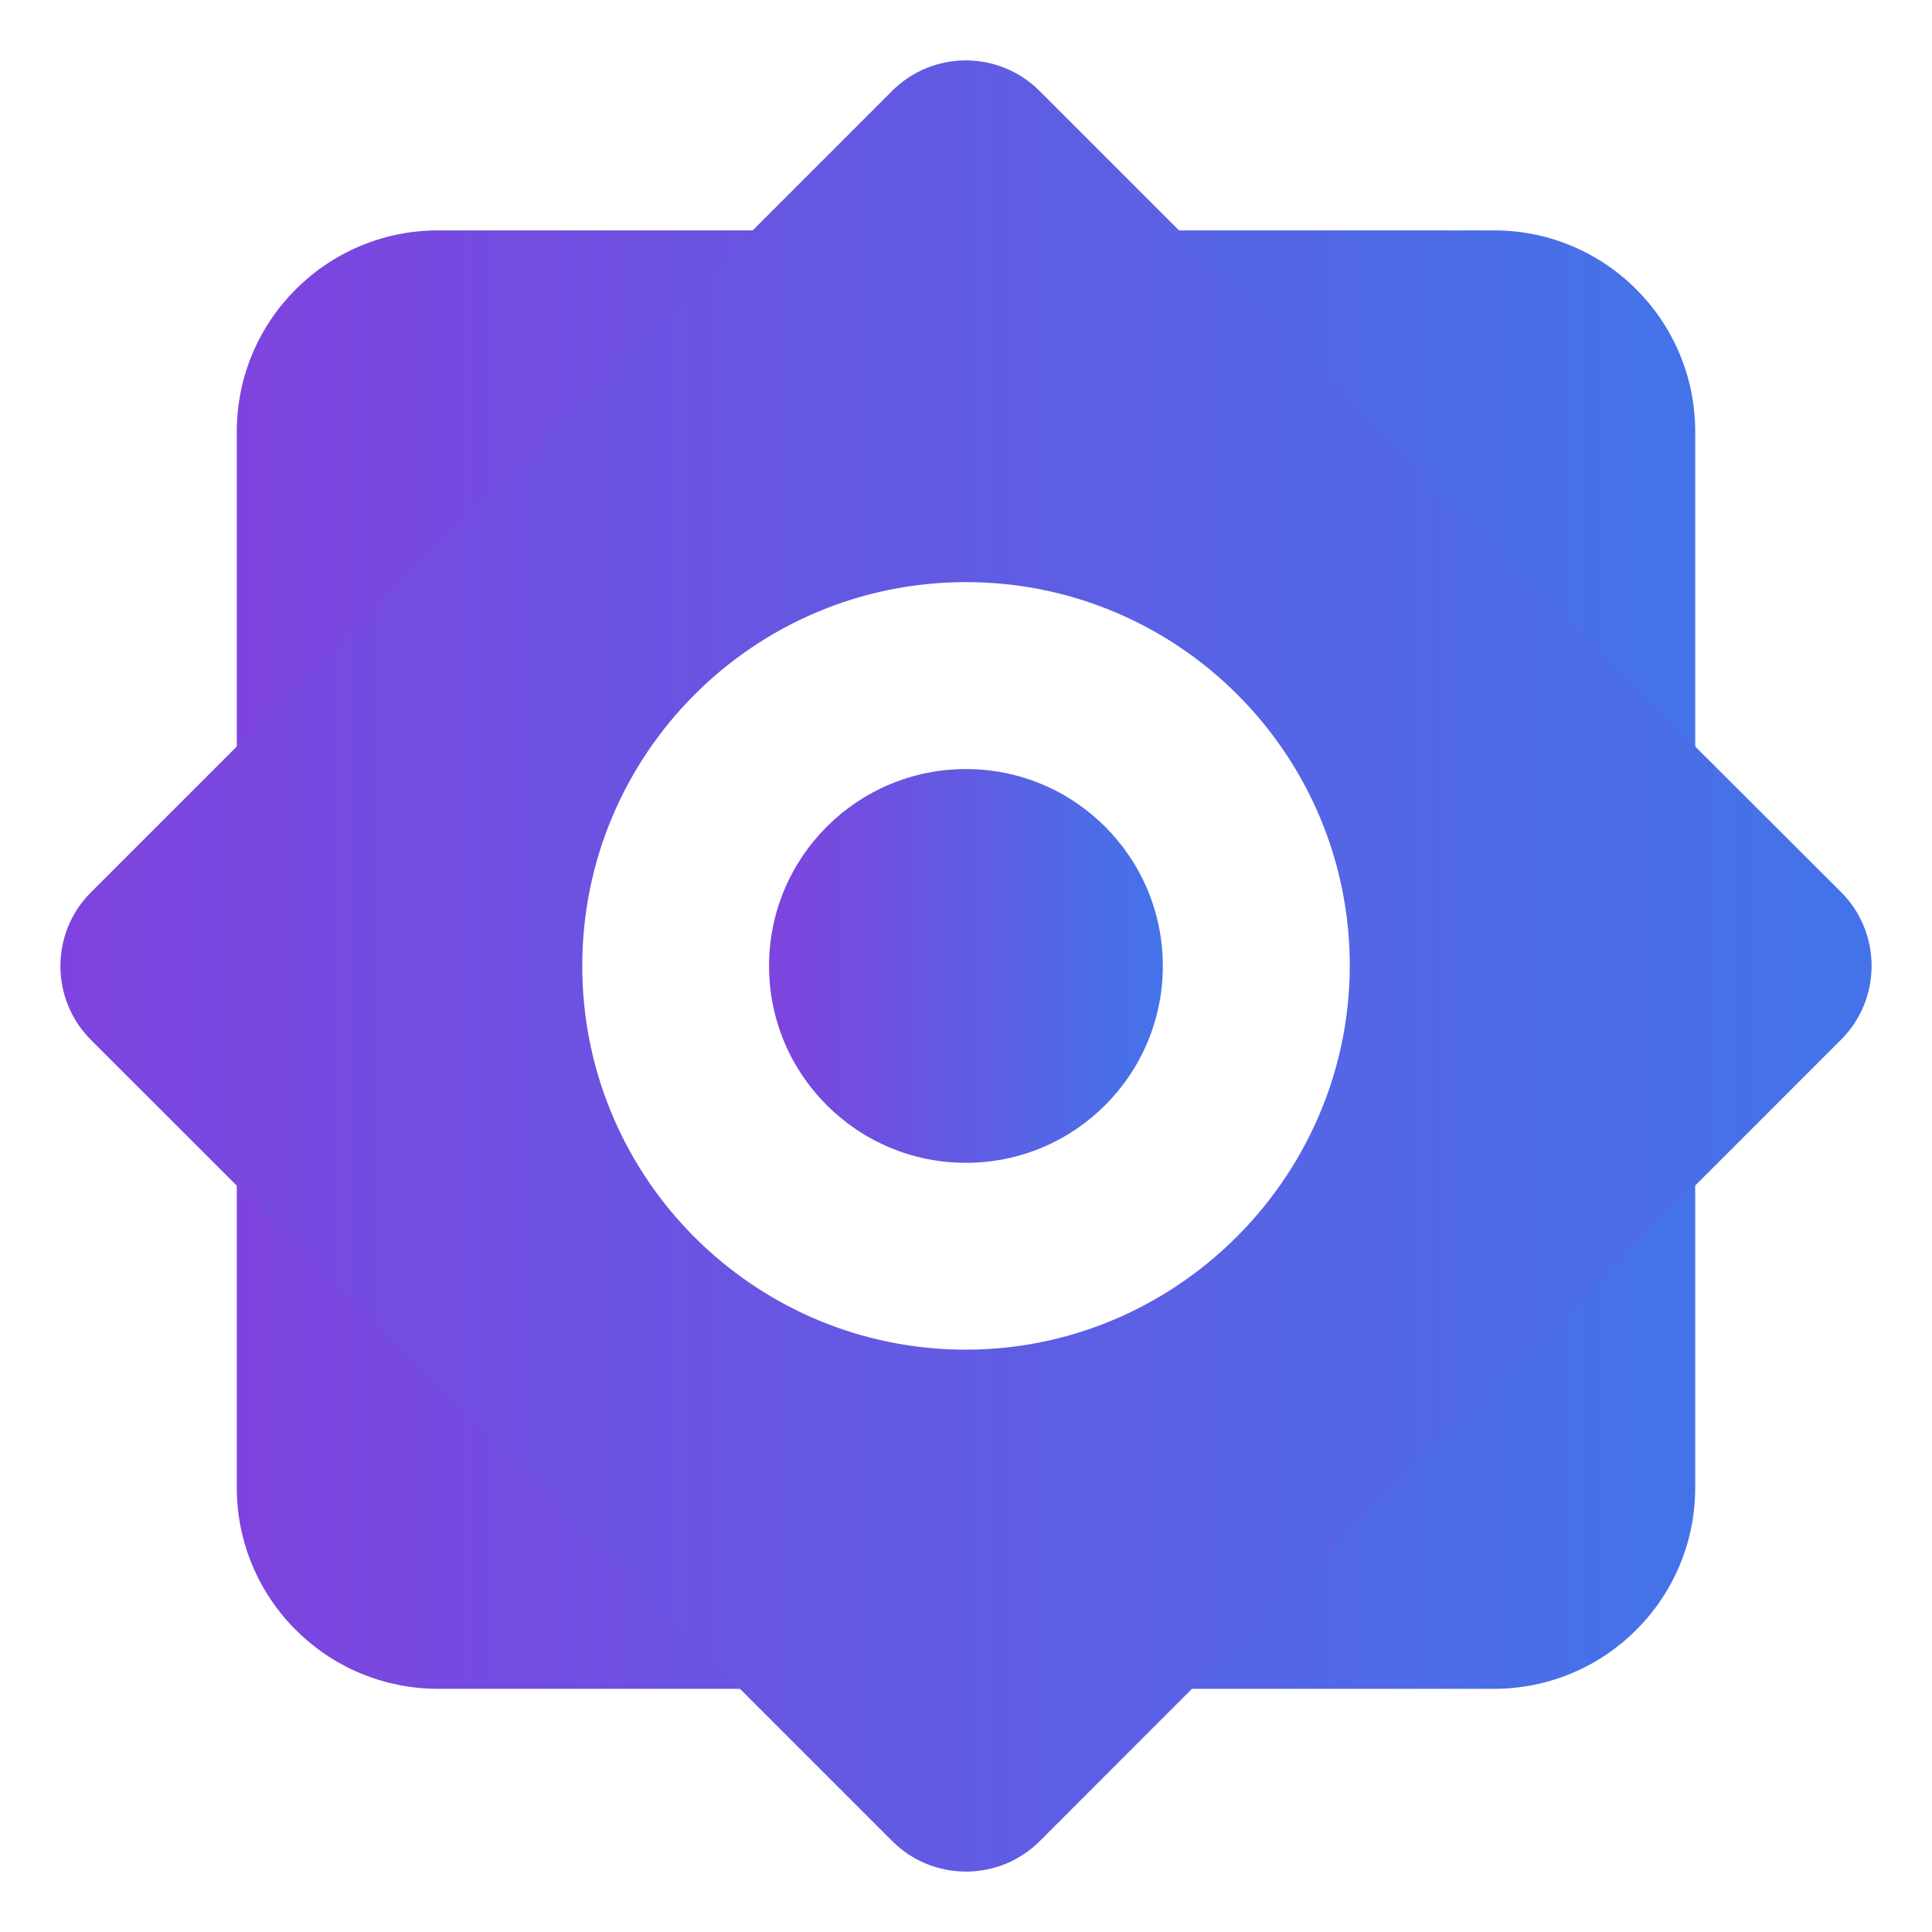 <svg width="16" height="16" viewBox="0 0 16 16" fill="none" xmlns="http://www.w3.org/2000/svg">
<path d="M3.628 1.908C2.707 1.908 1.961 2.654 1.961 3.575V12.32C1.961 13.24 2.707 13.986 3.628 13.986H12.373C13.293 13.986 14.039 13.24 14.039 12.32V3.575C14.039 2.654 13.293 1.908 12.373 1.908H3.628ZM8.001 11.402C6.093 11.402 4.546 9.856 4.546 7.948C4.546 6.04 6.093 4.494 8.001 4.494C9.909 4.494 11.455 6.04 11.455 7.948C11.455 9.856 9.907 11.402 8.001 11.402Z" fill="url(#paint0_linear_3800_1837)"/>
<path d="M13.555 5.699L8.609 0.753C8.272 0.416 7.725 0.416 7.388 0.753L5.698 2.444L2.444 5.699L0.753 7.39C0.416 7.727 0.416 8.274 0.753 8.612L2.444 10.302L5.698 13.556L7.389 15.247C7.726 15.584 8.274 15.584 8.611 15.247L15.247 8.61C15.584 8.273 15.584 7.725 15.247 7.388L13.555 5.699ZM7.831 11.173C6.154 11.085 4.822 9.698 4.822 7.999C4.822 6.244 6.245 4.821 8 4.821C9.699 4.821 11.086 6.154 11.174 7.83C11.27 9.709 9.707 11.271 7.831 11.173Z" fill="url(#paint1_linear_3800_1837)"/>
<path d="M8 9.63C8.9 9.63 9.63 8.9 9.63 8C9.63 7.099 8.9 6.369 8 6.369C7.099 6.369 6.369 7.099 6.369 8C6.369 8.9 7.099 9.63 8 9.63Z" fill="url(#paint2_linear_3800_1837)"/>
<defs>
<linearGradient id="paint0_linear_3800_1837" x1="1.961" y1="7.947" x2="13.852" y2="7.947" gradientUnits="userSpaceOnUse">
<stop stop-color="#7E43DE"/>
<stop offset="1" stop-color="#4473E9"/>
</linearGradient>
<linearGradient id="paint1_linear_3800_1837" x1="0.5" y1="8" x2="15.268" y2="8" gradientUnits="userSpaceOnUse">
<stop stop-color="#7E43DE"/>
<stop offset="1" stop-color="#4473E9"/>
</linearGradient>
<linearGradient id="paint2_linear_3800_1837" x1="6.369" y1="8" x2="9.58" y2="8" gradientUnits="userSpaceOnUse">
<stop stop-color="#7E43DE"/>
<stop offset="1" stop-color="#4473E9"/>
</linearGradient>
</defs>
</svg>
